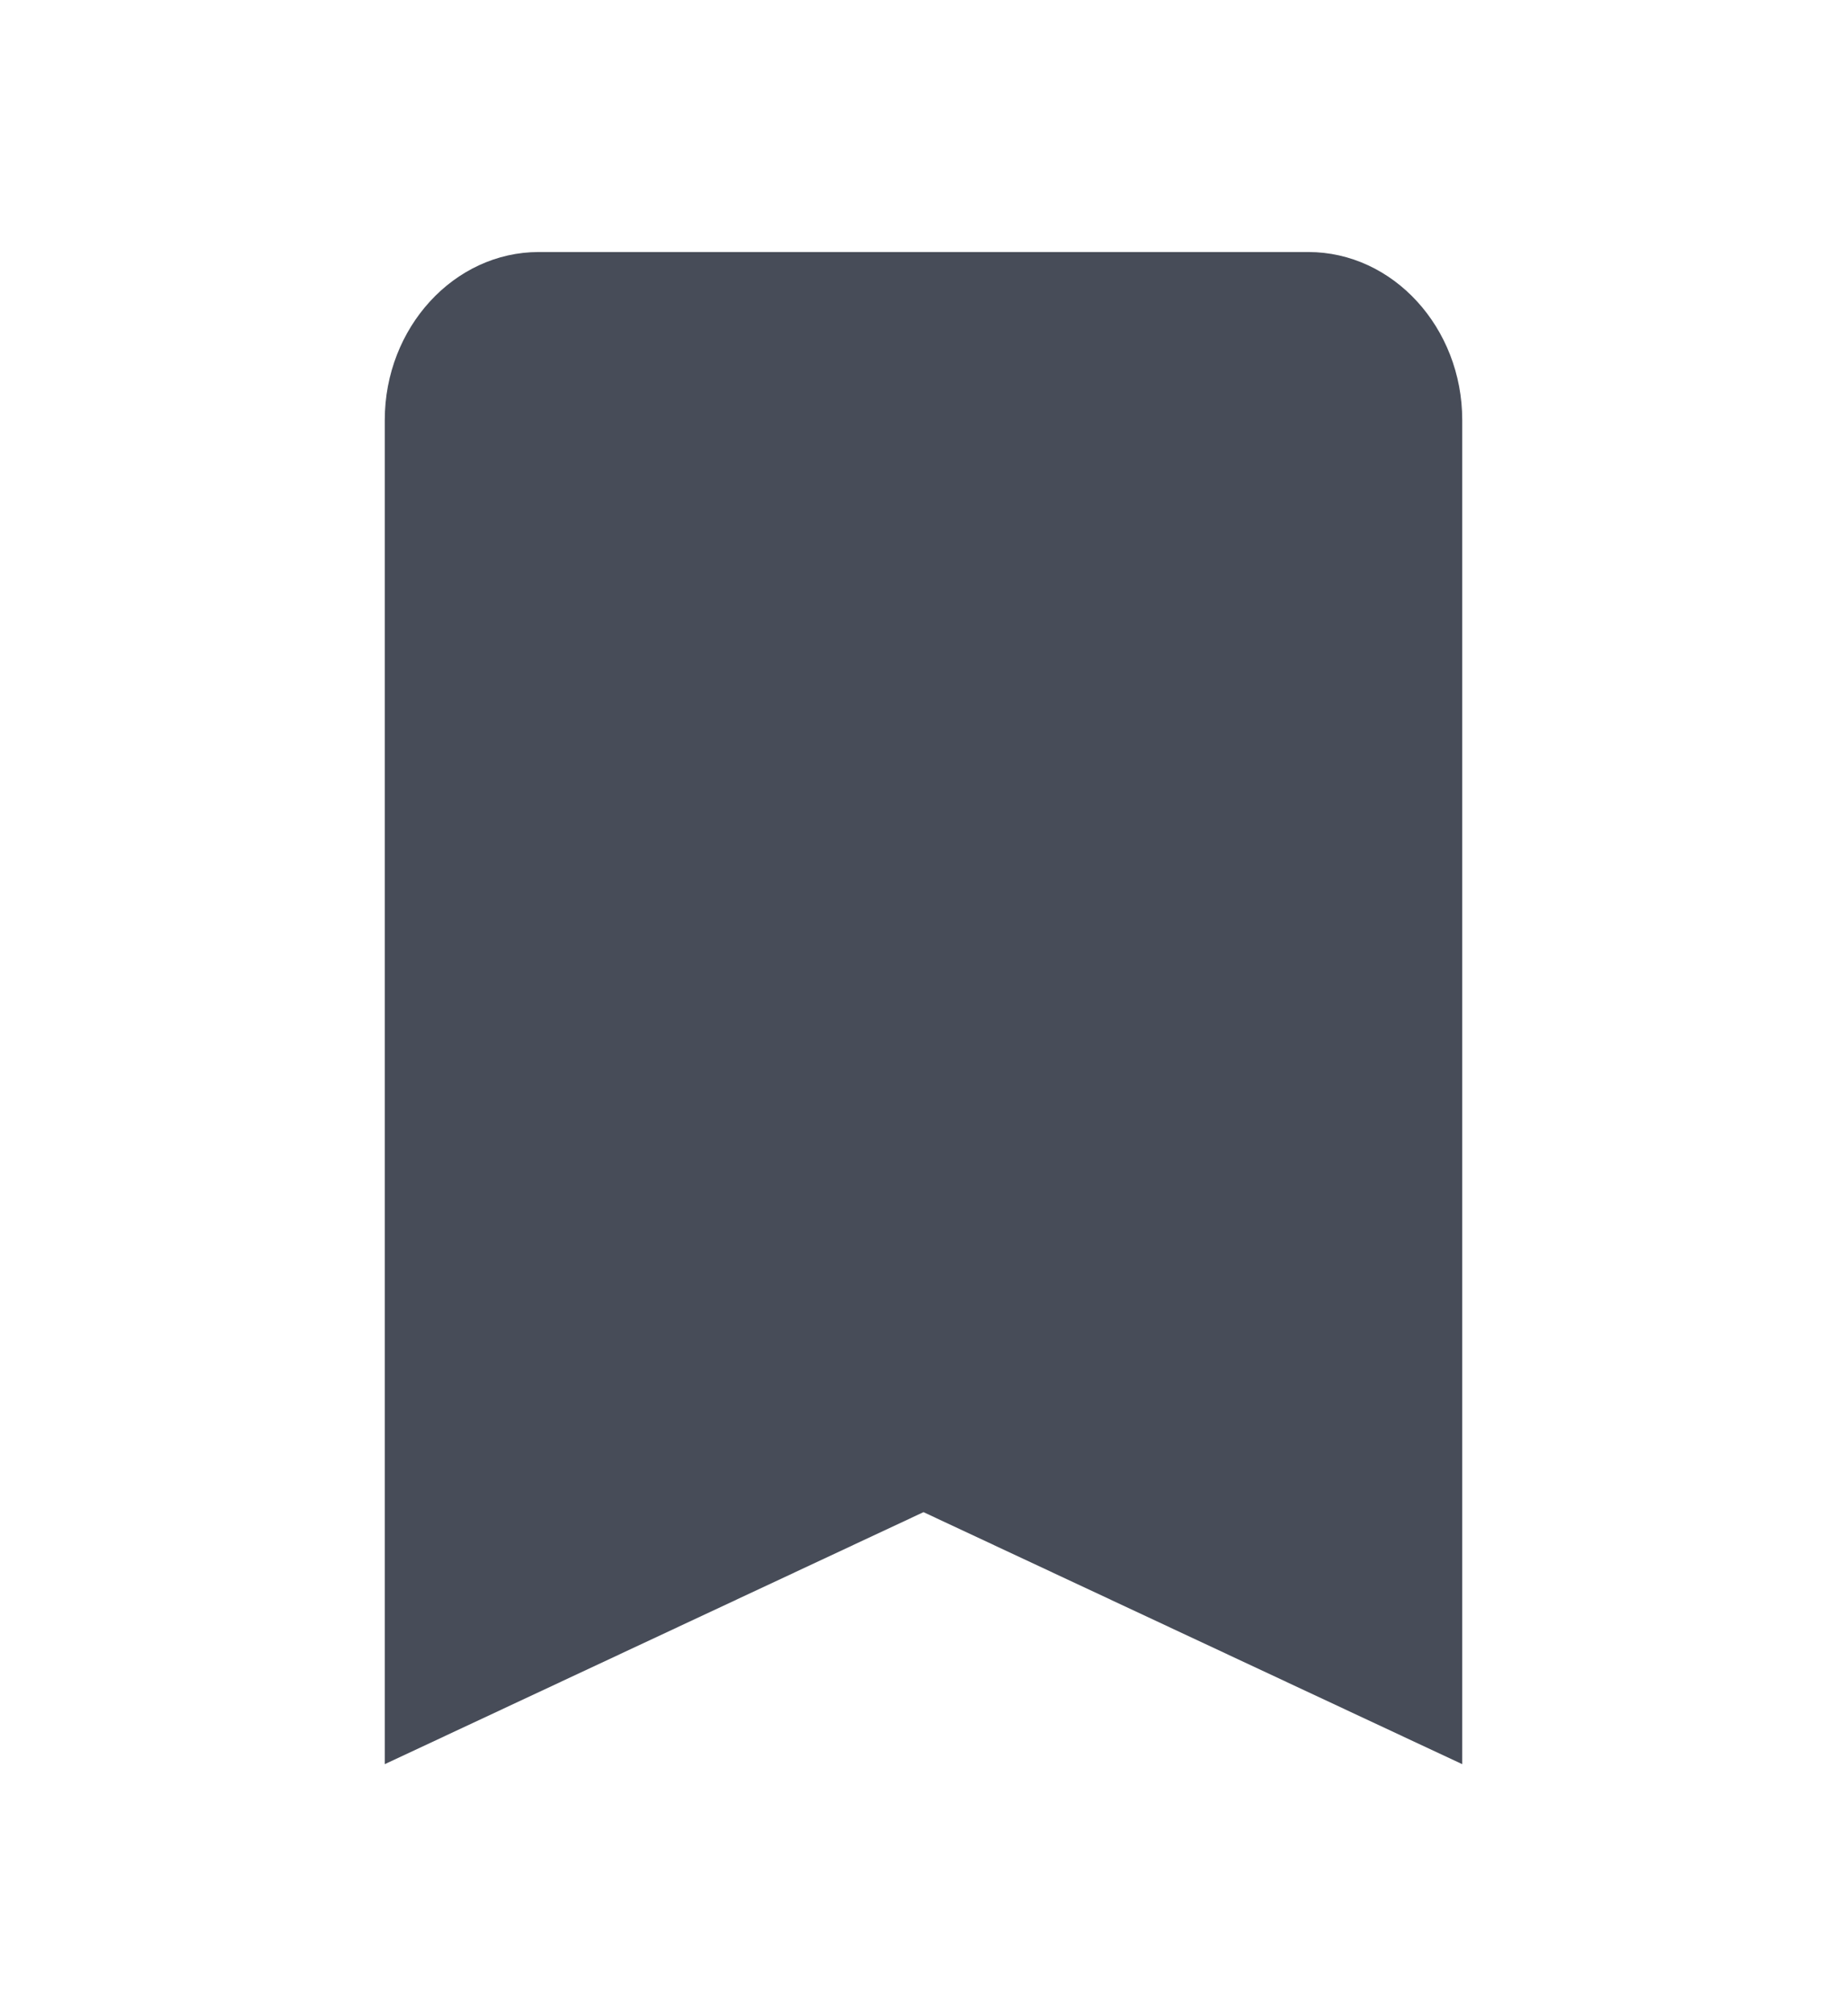 <svg width="22" height="24" viewBox="0 0 22 24" fill="none" xmlns="http://www.w3.org/2000/svg">
<path d="M15.584 3H6.417C5.409 3 4.583 3.9 4.583 5V21L11 18L17.417 21V5C17.417 3.9 16.592 3 15.584 3Z" fill="#474C58"/>
</svg>

